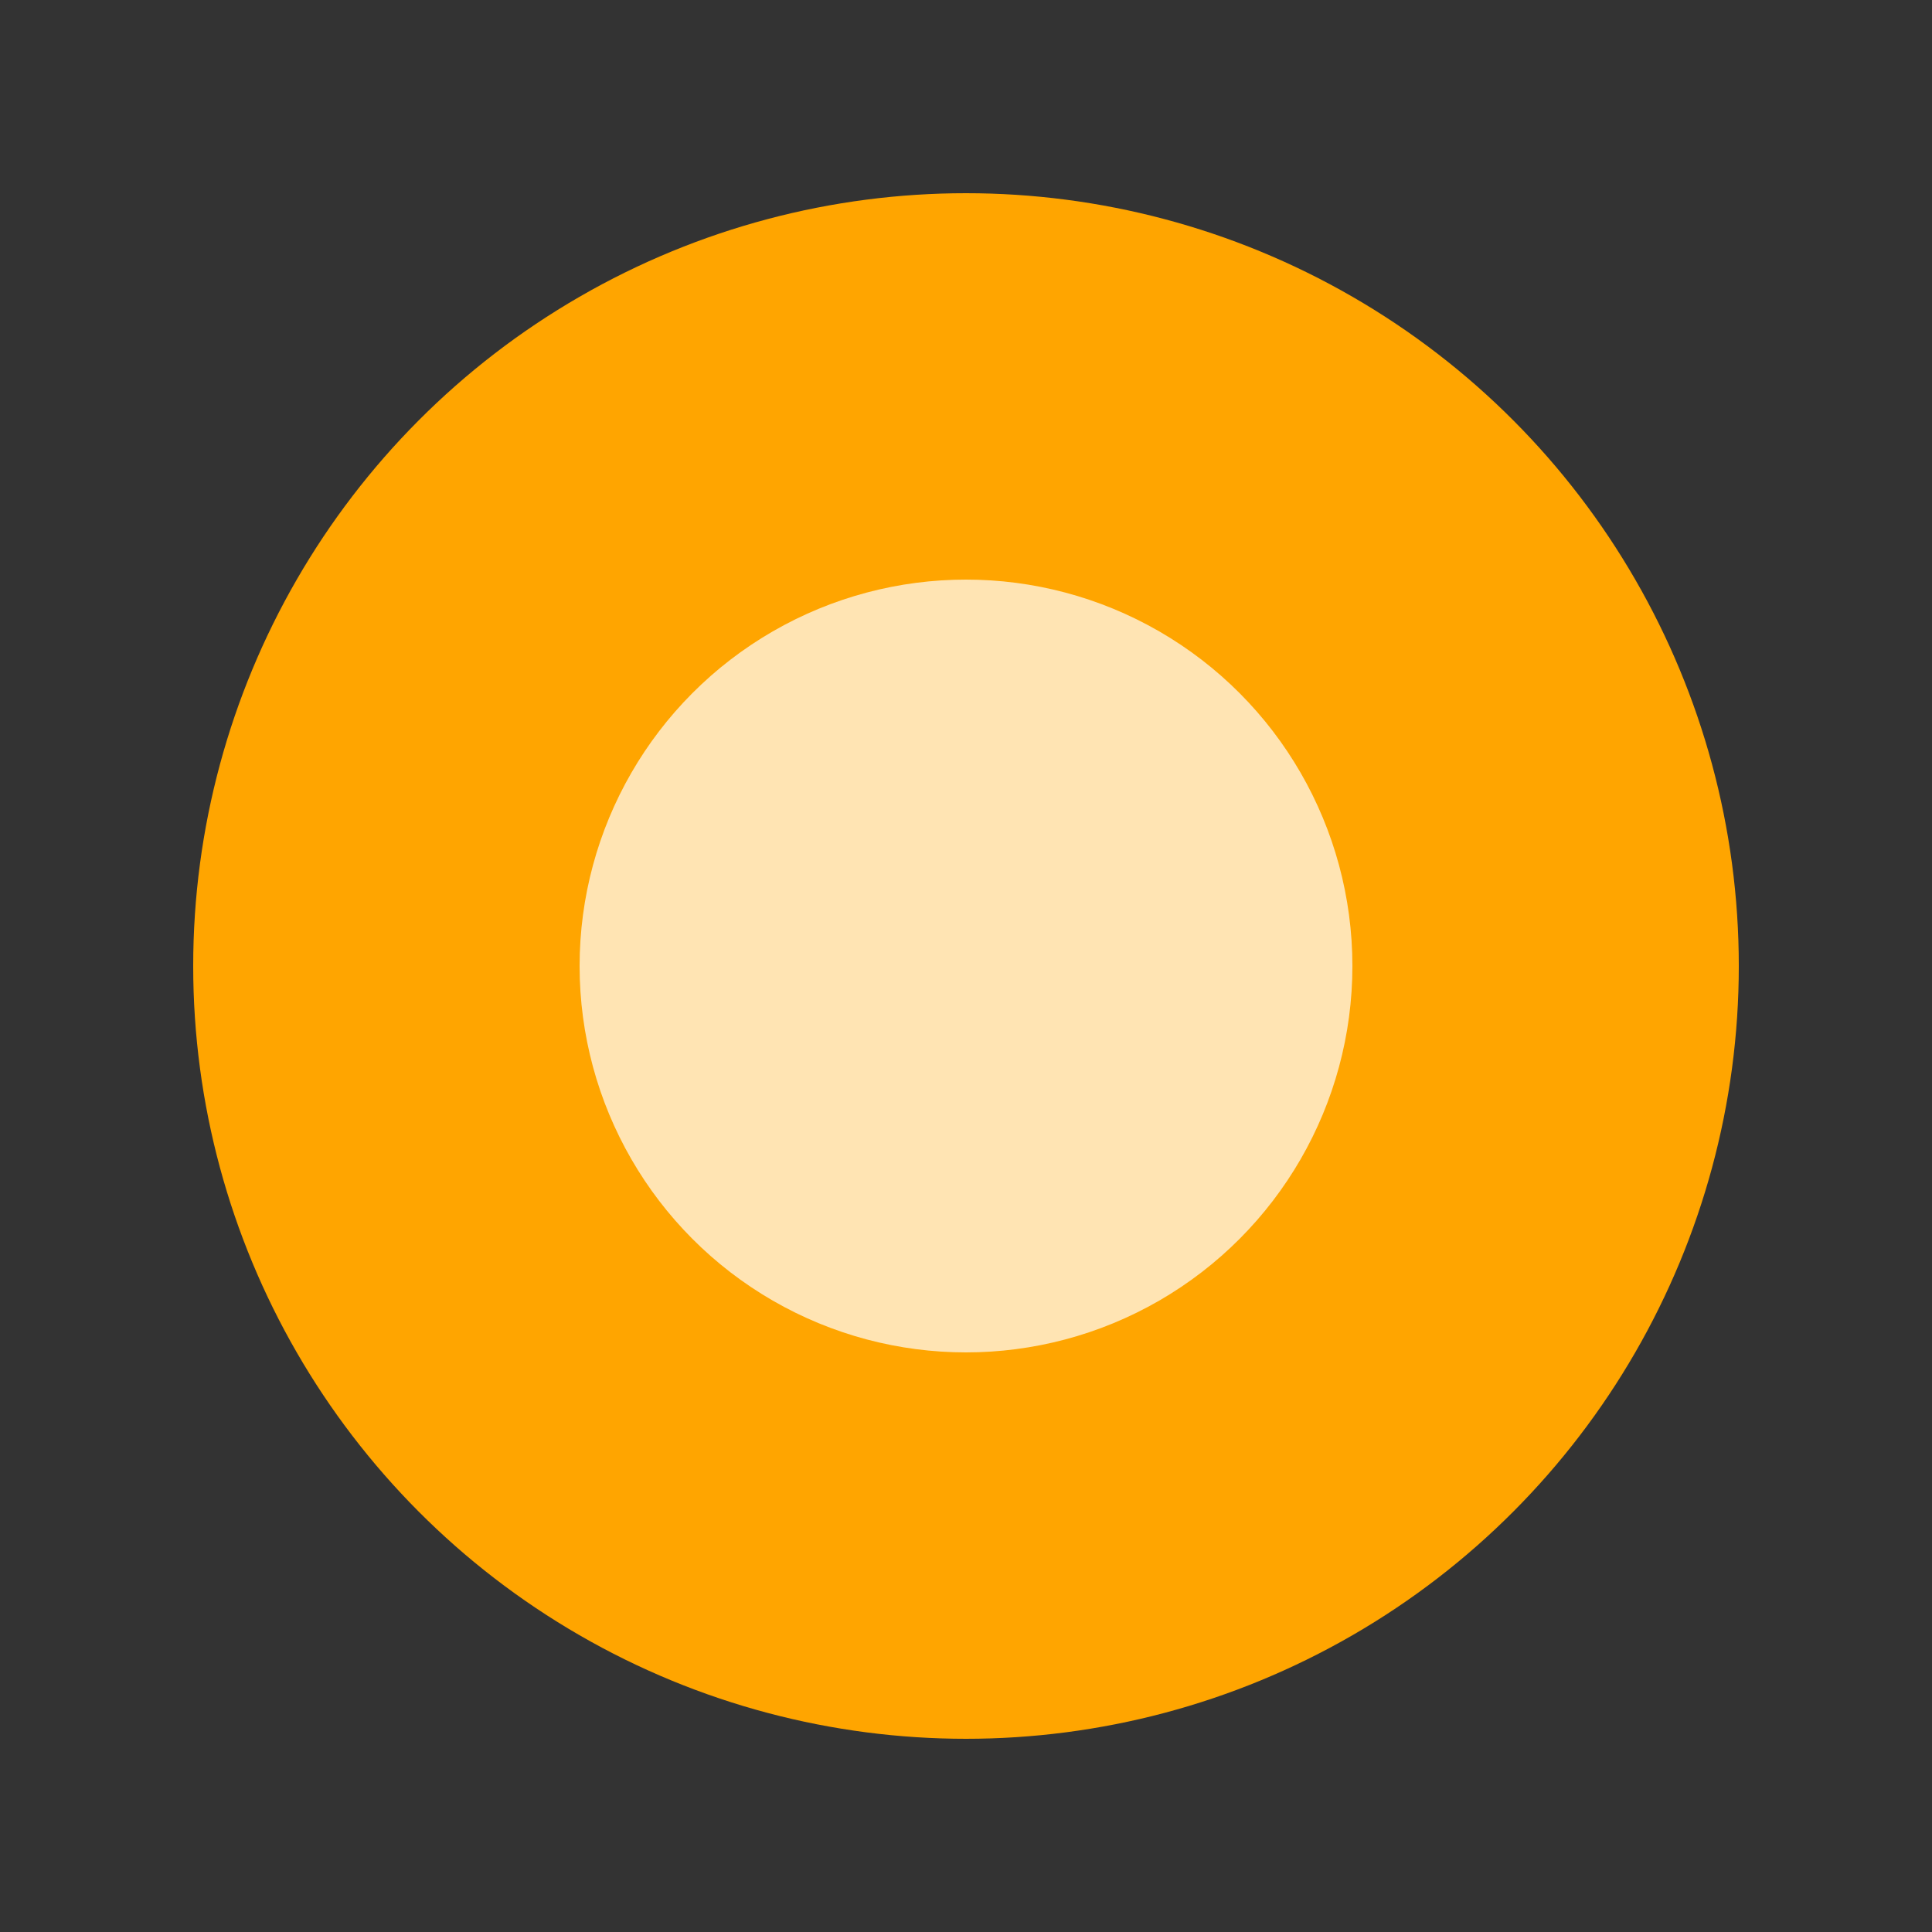<svg xmlns="http://www.w3.org/2000/svg" xmlns:xlink="http://www.w3.org/1999/xlink" width="1000" height="1000" viewBox="0 0 1000 1000" fill="none">
<rect x="0" y="0" width="1000" height="1000" fill="#333333" stroke="none"/>
<rect x="0" y="0" width="0" height="0" fill="rgba(249, 249, 249, 1)" />
<path     fill="#000000" fill-opacity="0" d="M0 1000L1000 1000L1000 0L0 0L0 1000Z">
</path>
<circle cx="500" cy="500" r="400"   fill="#FFA500" >
</circle>
<circle cx="500" cy="500" r="200"   fill="#FFFFFF" fill-opacity="0.7">
</circle>
</svg>
